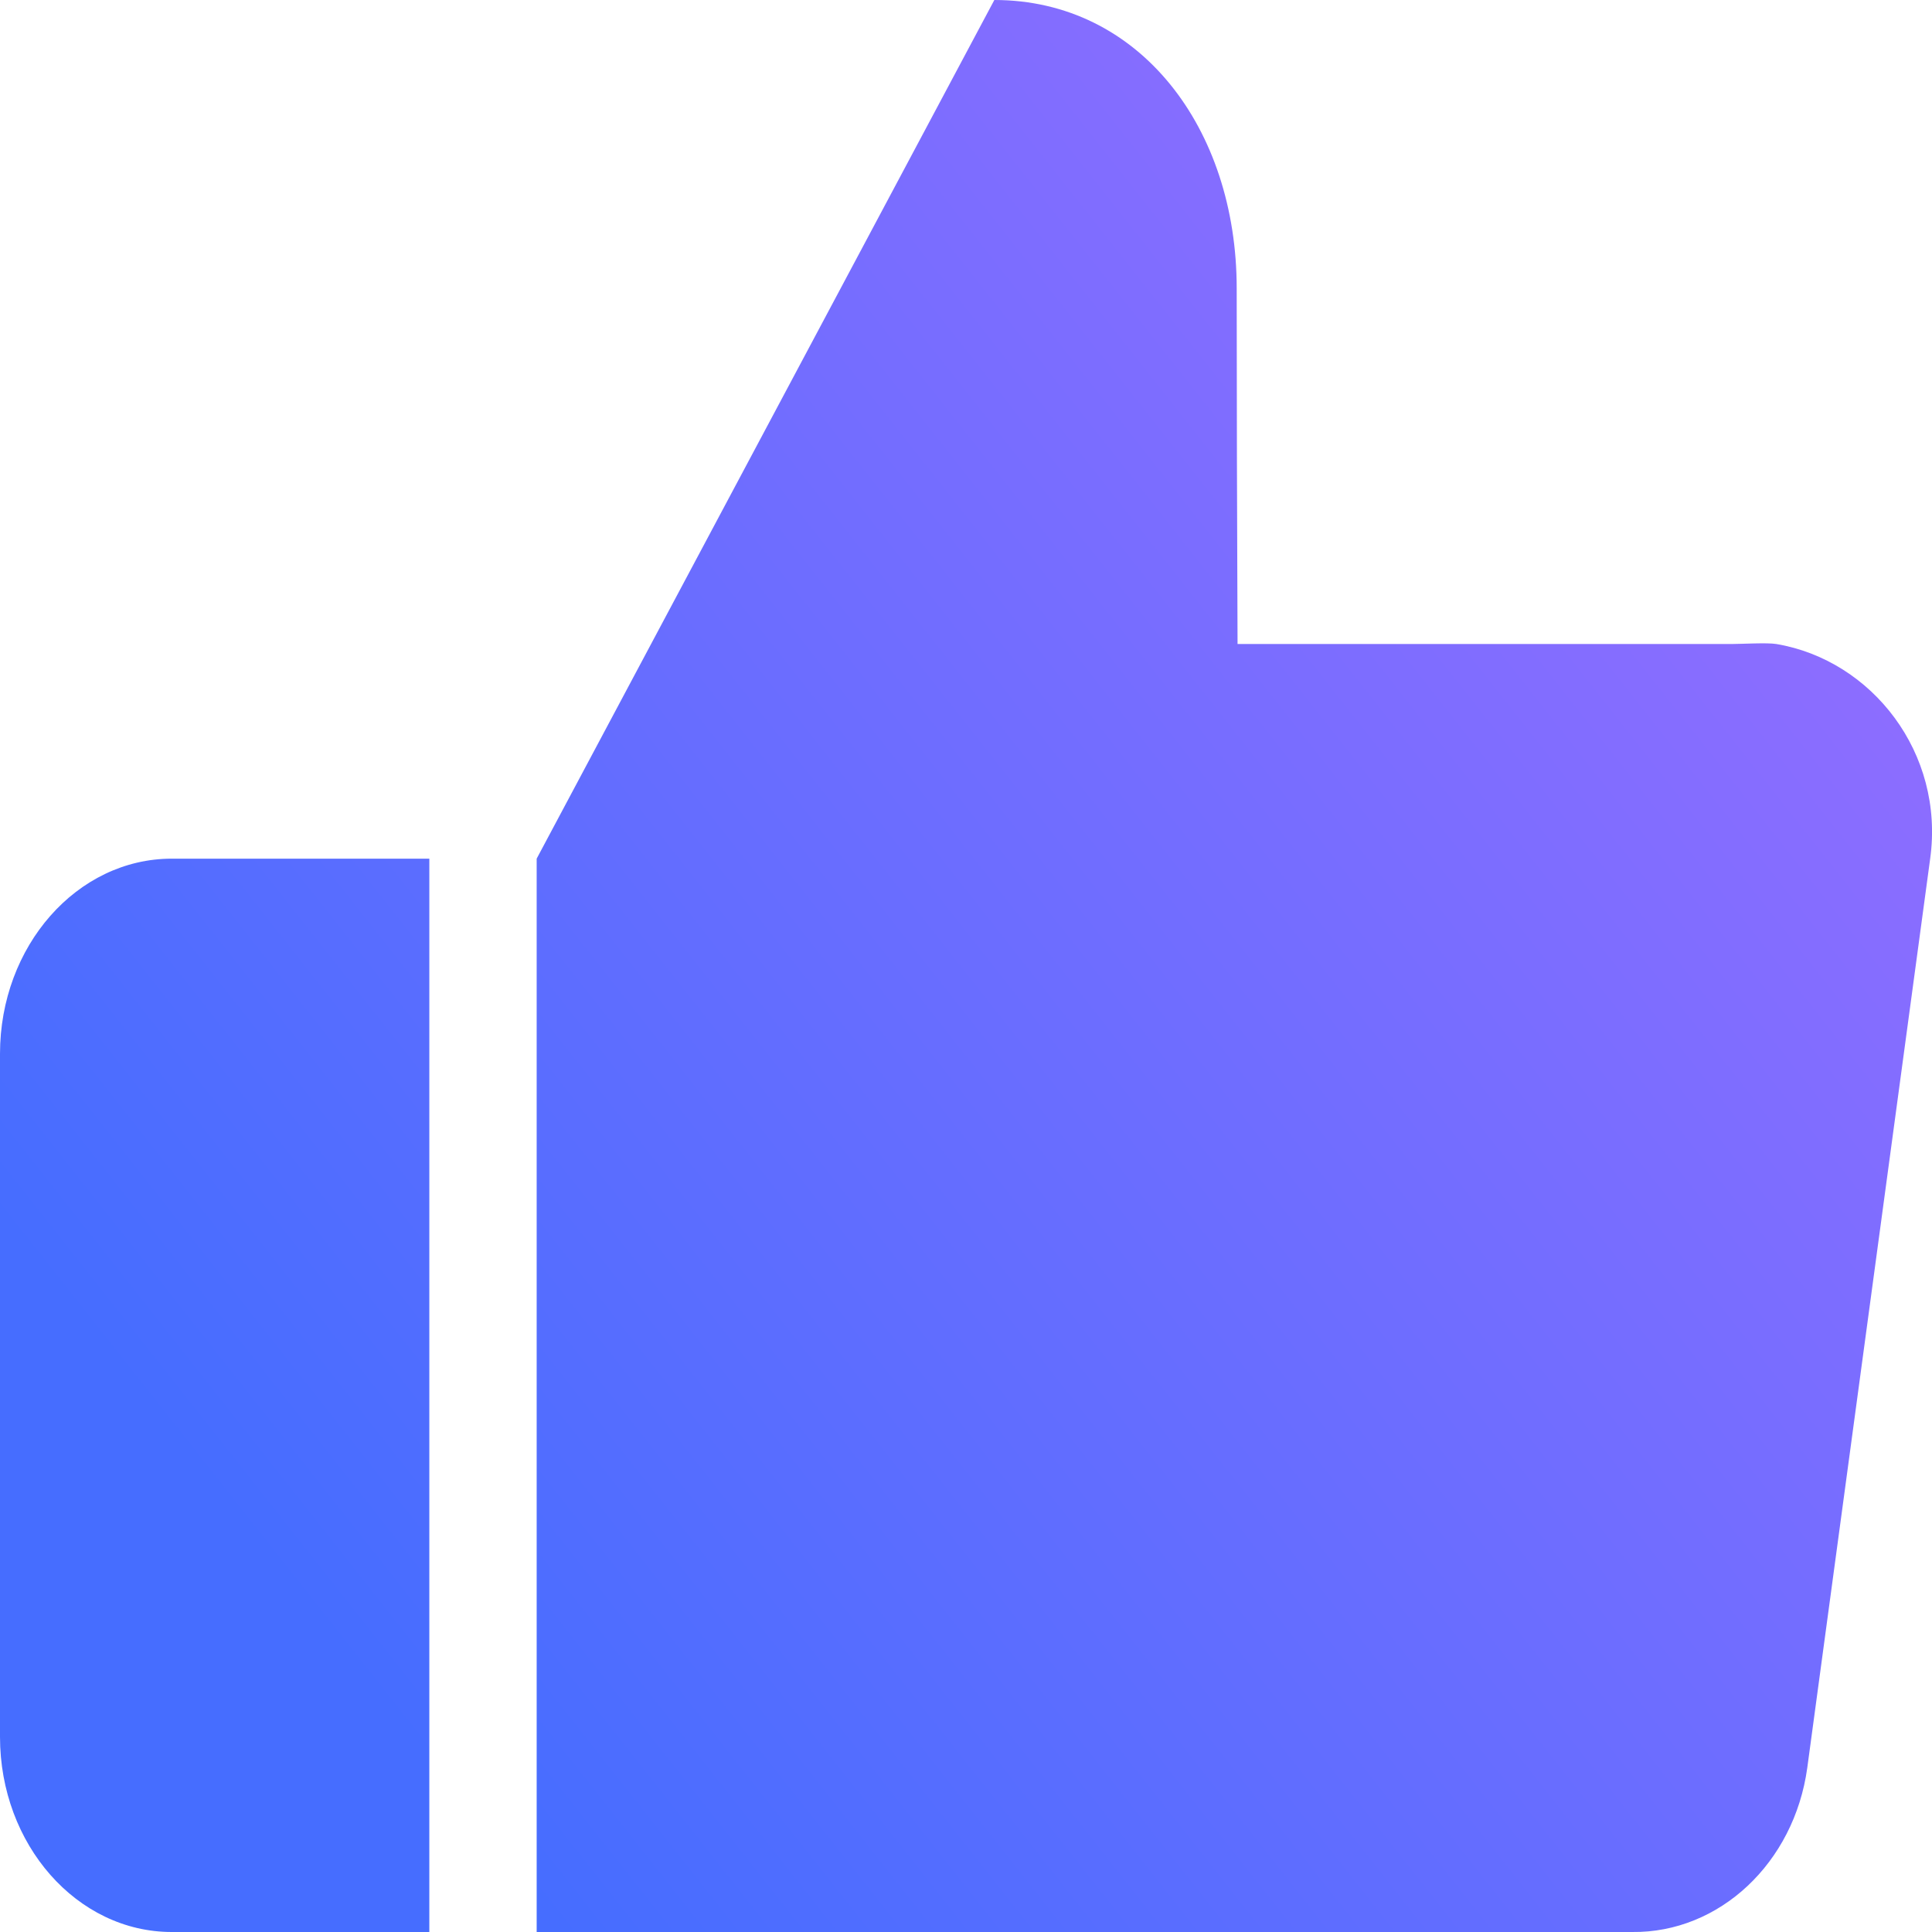 <svg xmlns="http://www.w3.org/2000/svg" width="18" height="18" viewBox="0 0 18 18">
    <defs>
        <linearGradient id="a" x1="11.167%" x2="87.909%" y1="77.242%" y2="16.679%">
            <stop offset="0%" stop-color="#466DFF"/>
            <stop offset="100%" stop-color="#906DFF"/>
        </linearGradient>
    </defs>
    <g fill="none" fill-rule="evenodd">
        <path d="M0 0h18v18H0z"/>
        <path fill="url(#a)" d="M4 18H1.6C.717 18 0 17.185 0 16.182V9.818C0 8.815.717 8 1.6 8H4v10zm7.53-12h4.61c.087 0 .322-.014.409 0 .892.15 1.57 1.017 1.434 2l-1.145 8.47c-.122.887-.819 1.54-1.632 1.53H5V8l4.264-8c1.353 0 2.258 1.194 2.258 2.686 0 .994.003 2.099.008 3.314z"/>
    </g>
</svg>
